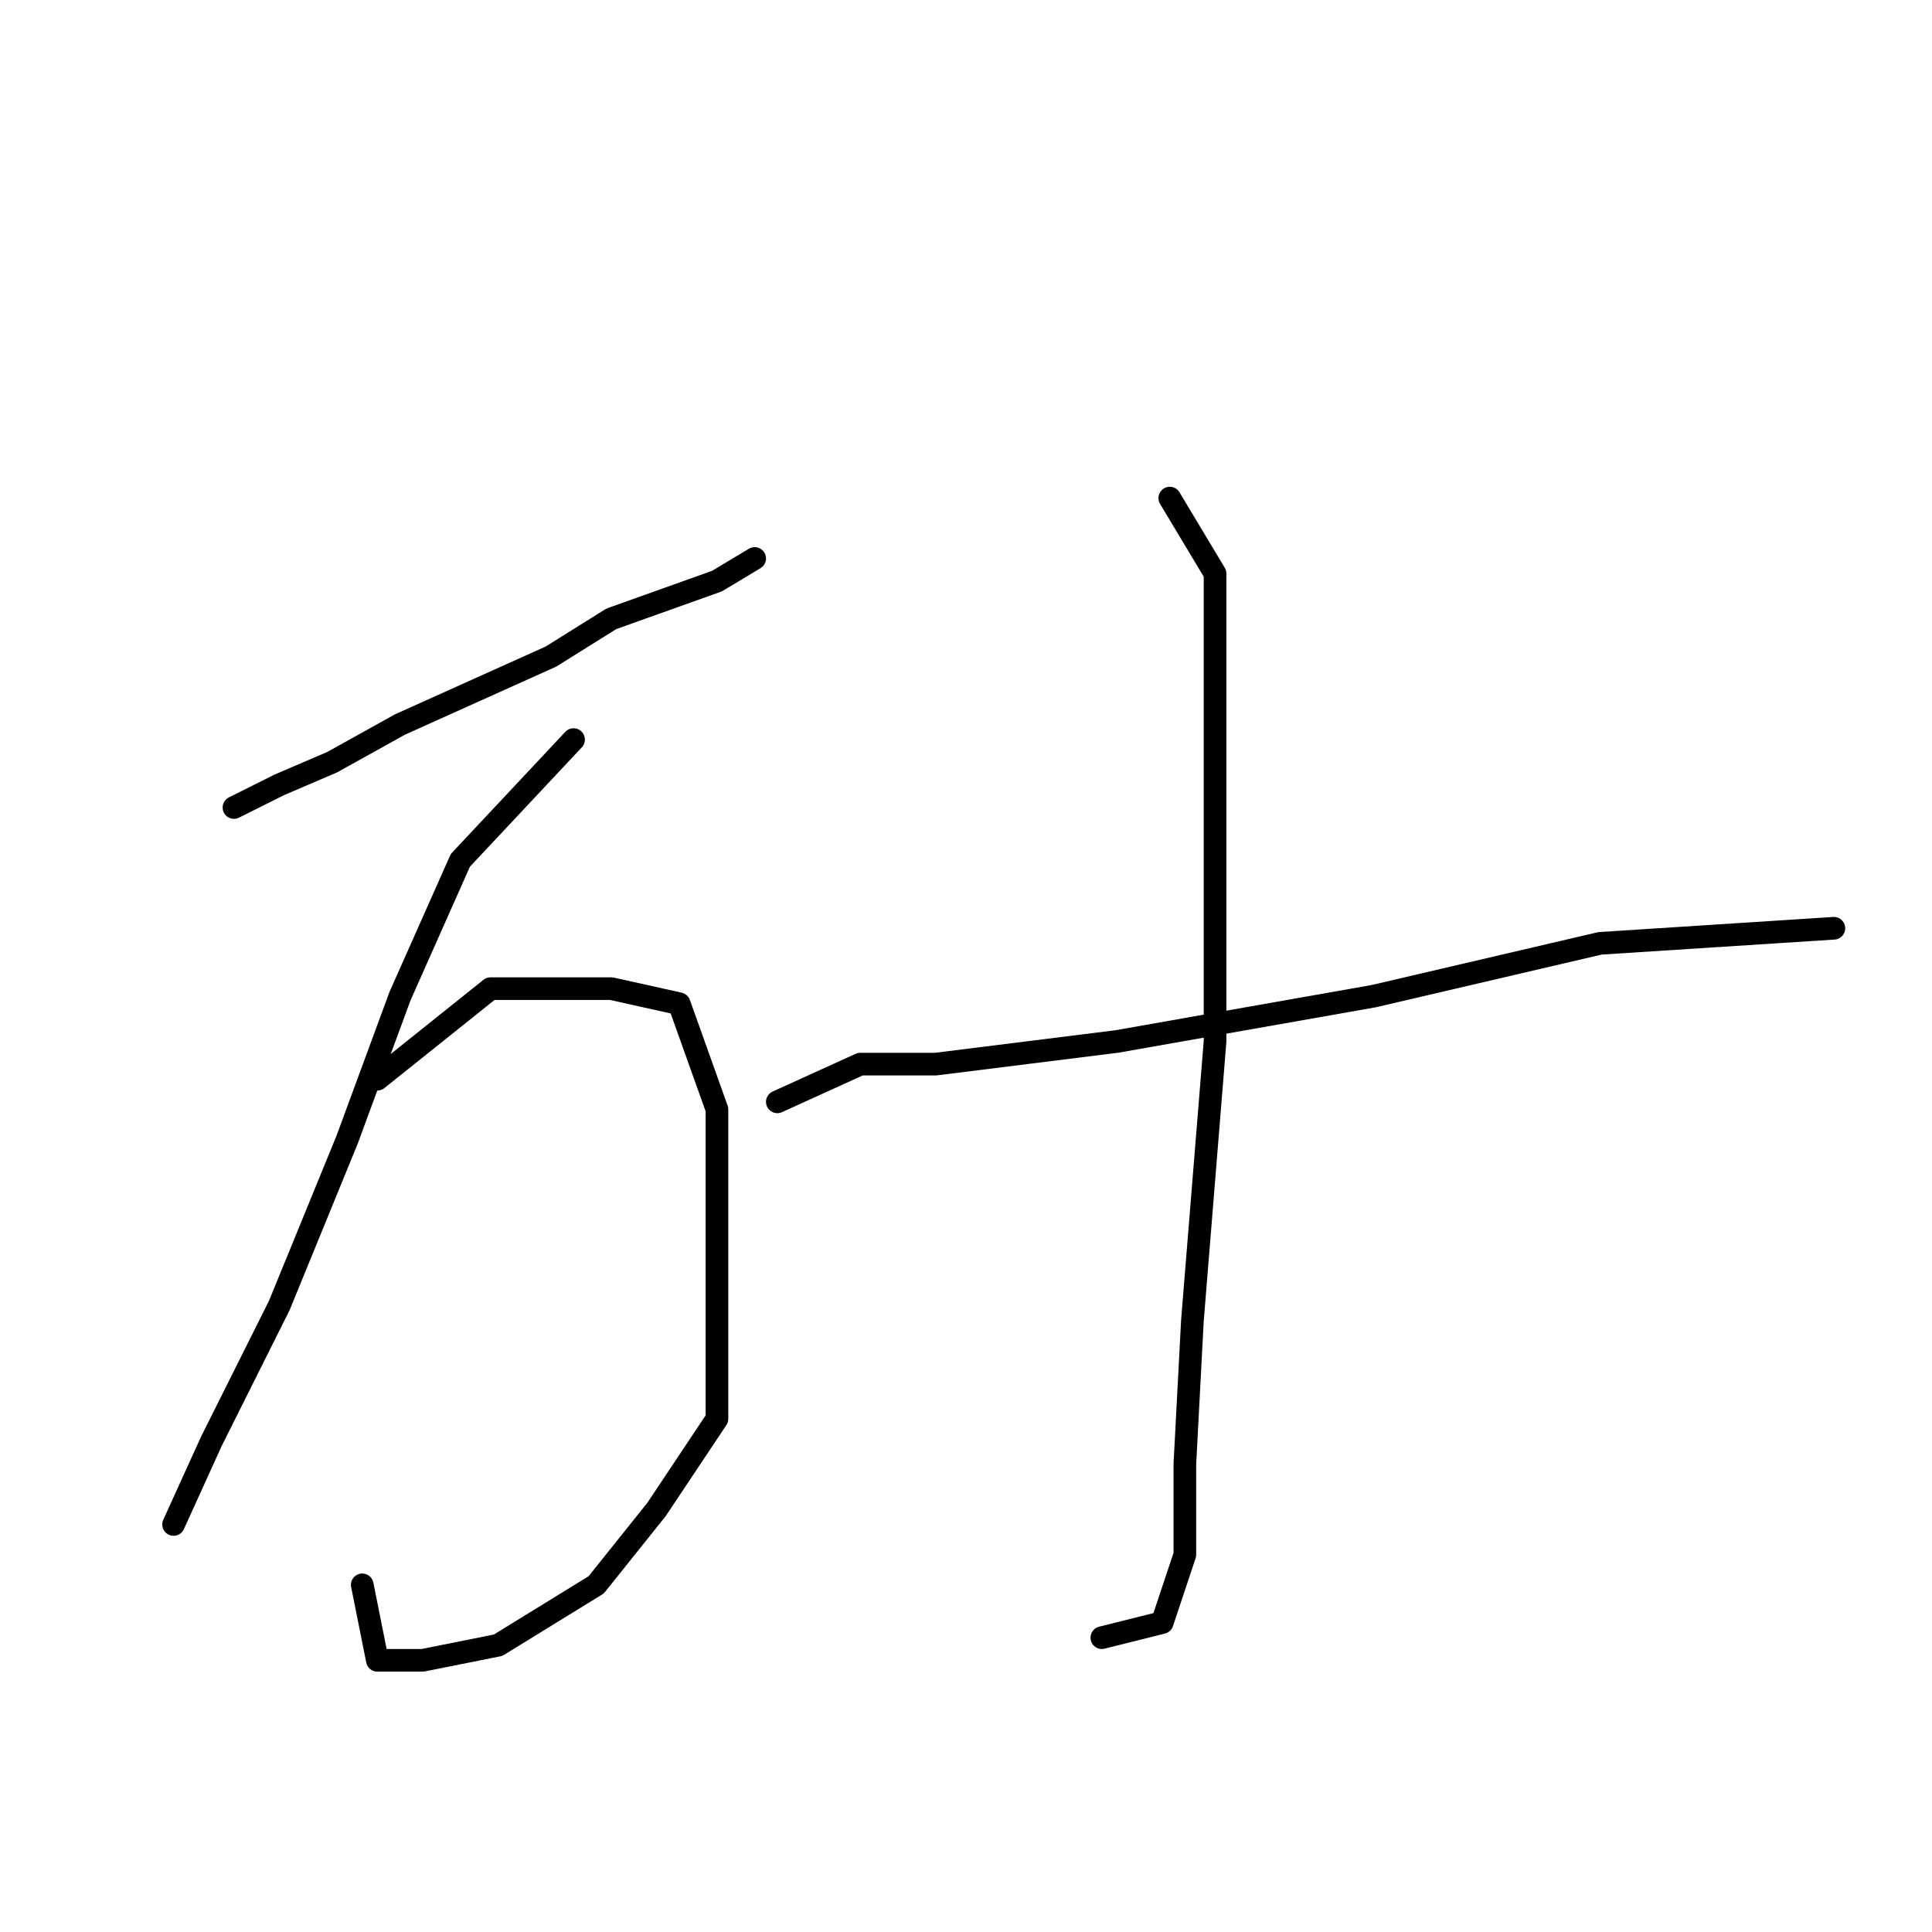 <?xml version="1.0" standalone="no"?>
    <svg width="256" height="256" xmlns="http://www.w3.org/2000/svg" version="1.1">
    <polyline stroke="black" stroke-width="3" stroke-linecap="round" fill="transparent" stroke-linejoin="round" points="31 107 37 104 44 101 53 96 73 87 81 82 95 77 100 74 100 74 " />
        <polyline stroke="black" stroke-width="3" stroke-linecap="round" fill="transparent" stroke-linejoin="round" points="76 98 61 114 53 132 46 151 37 173 28 191 23 202 23 202 " />
        <polyline stroke="black" stroke-width="3" stroke-linecap="round" fill="transparent" stroke-linejoin="round" points="50 143 65 131 71 131 81 131 90 133 95 147 95 169 95 188 87 200 79 210 66 218 56 220 50 220 48 210 48 210 " />
        <polyline stroke="black" stroke-width="3" stroke-linecap="round" fill="transparent" stroke-linejoin="round" points="155 66 161 76 161 96 161 124 161 138 158 175 157 194 157 206 154 215 146 217 146 217 " />
        <polyline stroke="black" stroke-width="3" stroke-linecap="round" fill="transparent" stroke-linejoin="round" points="103 146 114 141 124 141 148 138 182 132 212 125 243 123 243 123 " />
        </svg>